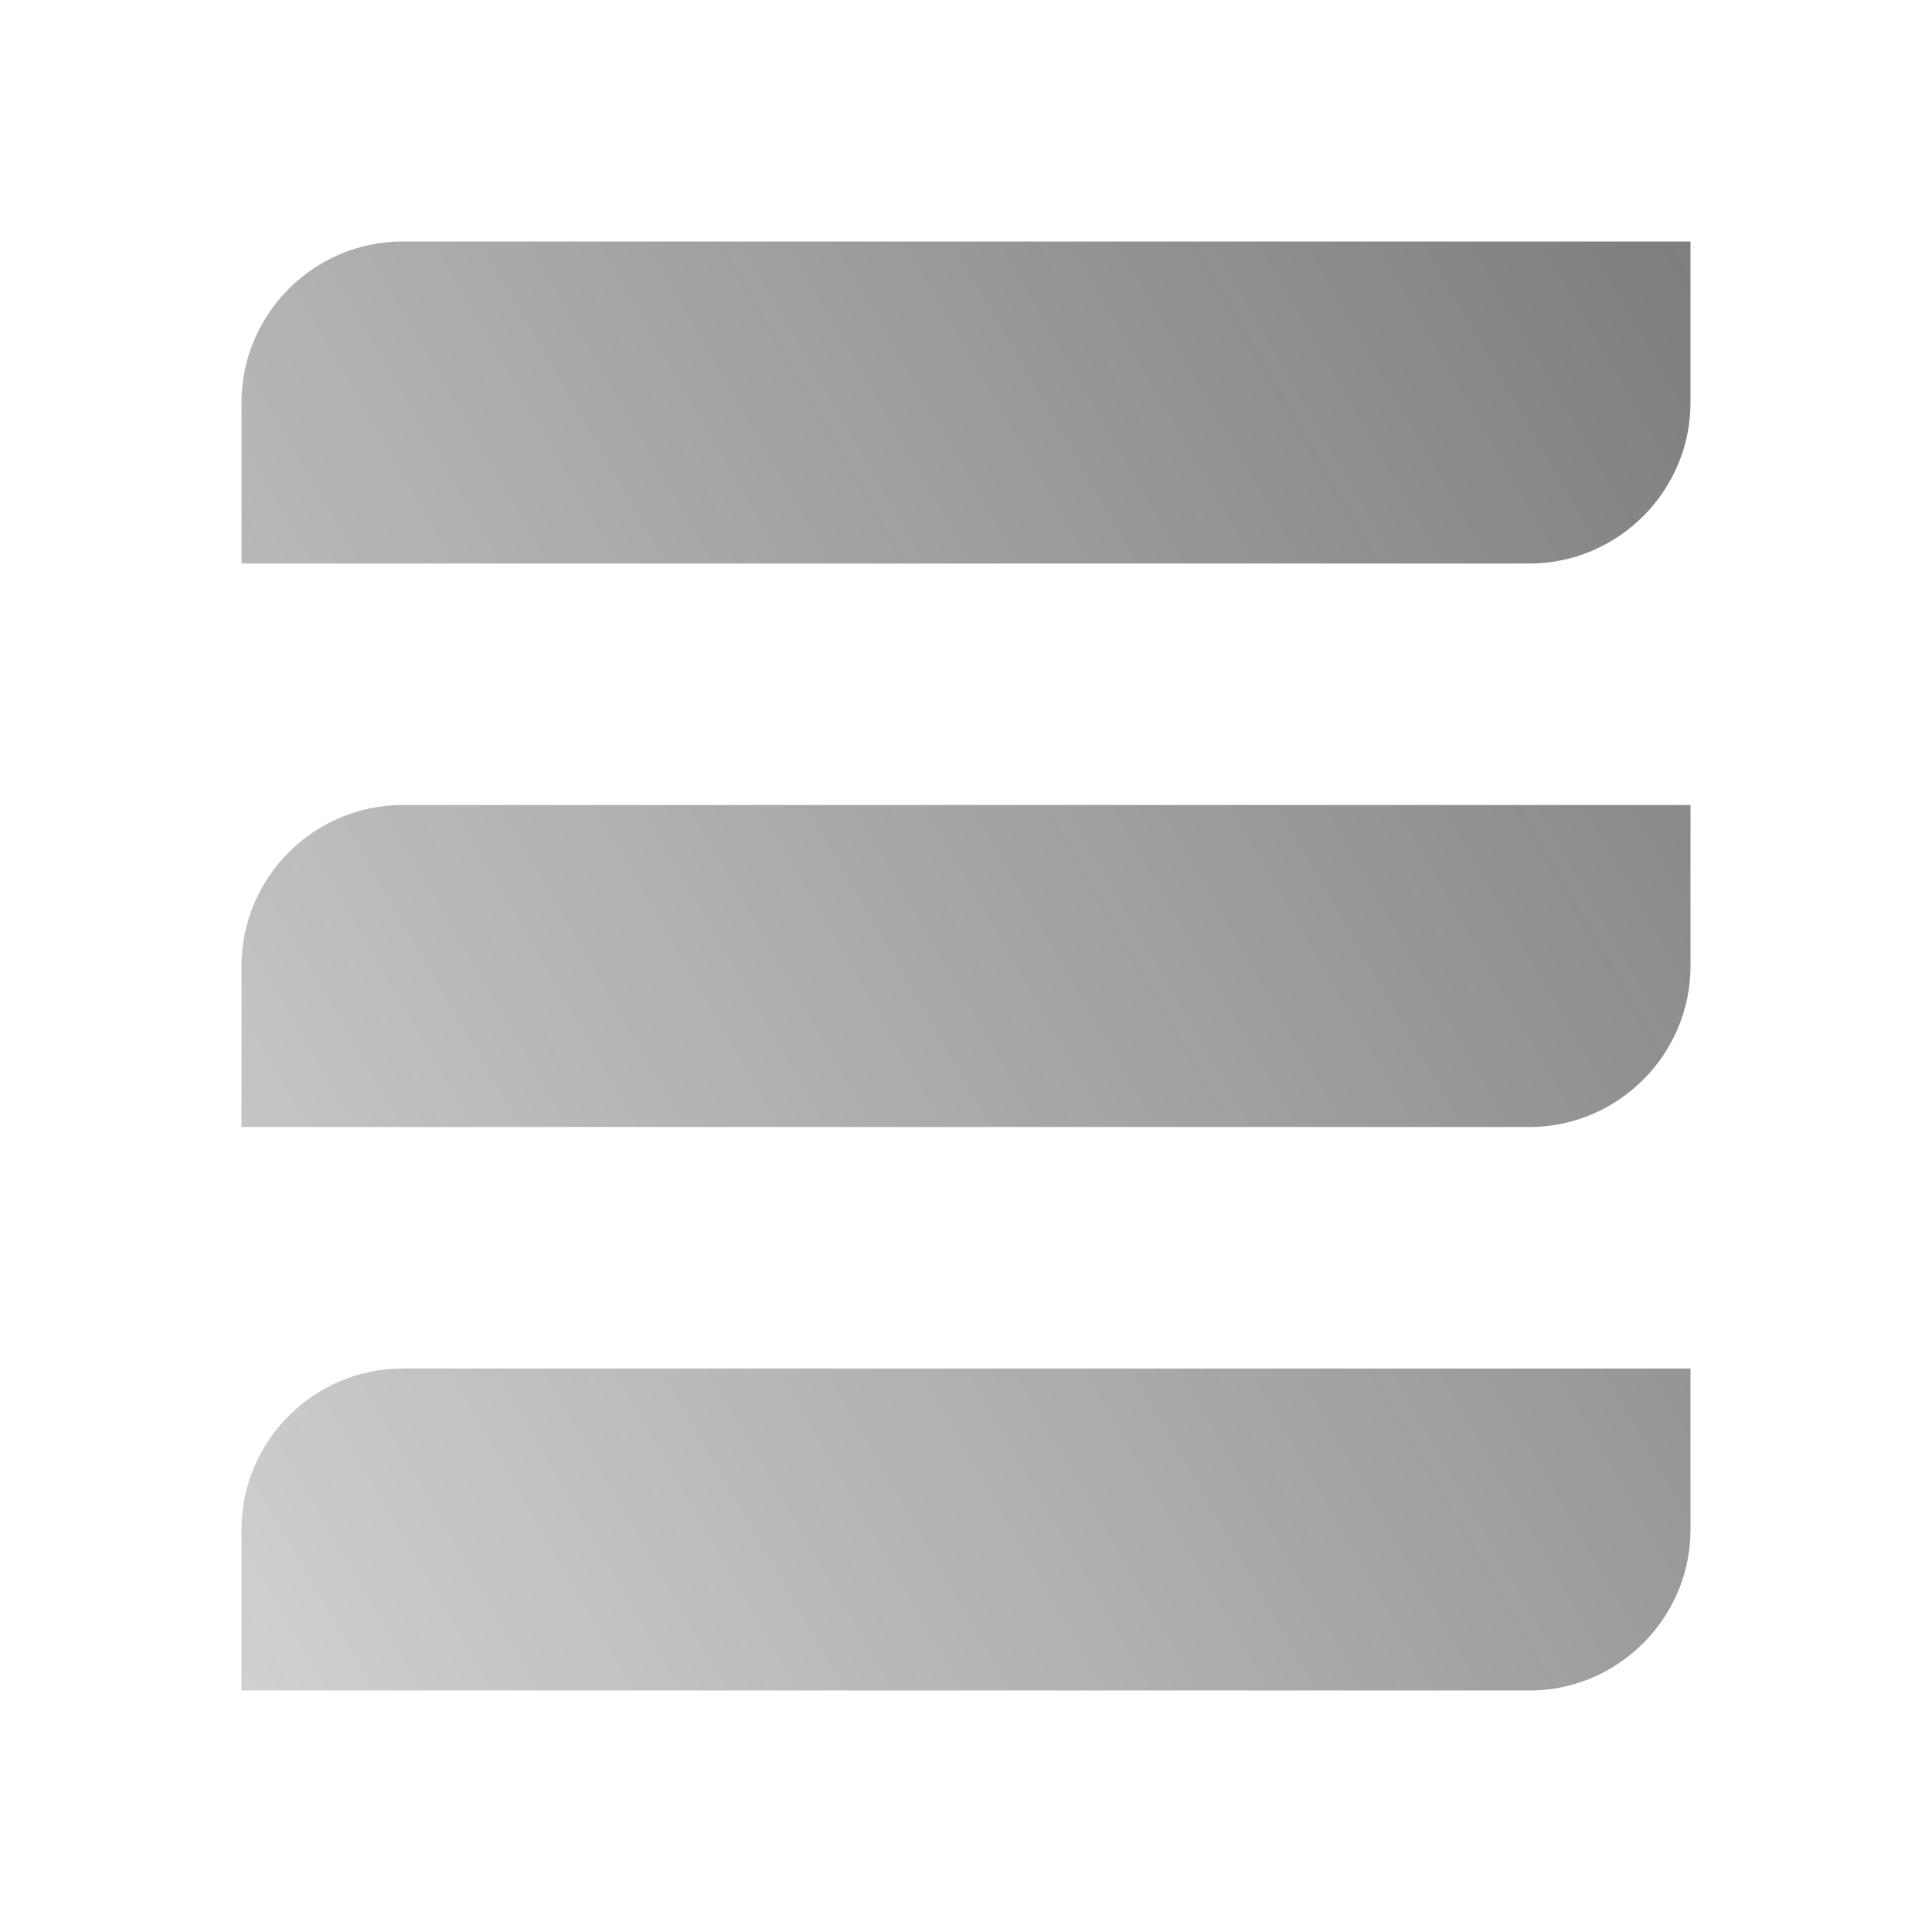 <?xml version="1.0" encoding="iso-8859-1"?>
<!-- Generator: Adobe Illustrator 25.2.3, SVG Export Plug-In . SVG Version: 6.00 Build 0)  -->
<svg version="1.1" baseProfile="basic" id="Layer_1"
	 xmlns="http://www.w3.org/2000/svg" xmlns:xlink="http://www.w3.org/1999/xlink" x="0px" y="0px" viewBox="0 0 48 48"
	 xml:space="preserve">
<rect x="-1483" y="-485" style="display:none;fill:#AFFF92;" width="4453" height="2063"/>
<linearGradient id="SVGID_1_" gradientUnits="userSpaceOnUse" x1="-21.362" y1="50.19" x2="68.152" y2="-1.491">
	<stop  offset="0" style="stop-color:#262626;stop-opacity:0"/>
	<stop  offset="1" style="stop-color:#262626;stop-opacity:0.8"/>
</linearGradient>
<path style="fill:url(#SVGID_1_);" d="M38,14H6v-4c0-2.2,1.8-4,4-4h32v4C42,12.2,40.2,14,38,14z M42,24v-4H10c-2.2,0-4,1.8-4,4v4h32
	C40.2,28,42,26.2,42,24z M42,38v-4H10c-2.2,0-4,1.8-4,4v4h32C40.2,42,42,40.2,42,38z"/>
</svg>